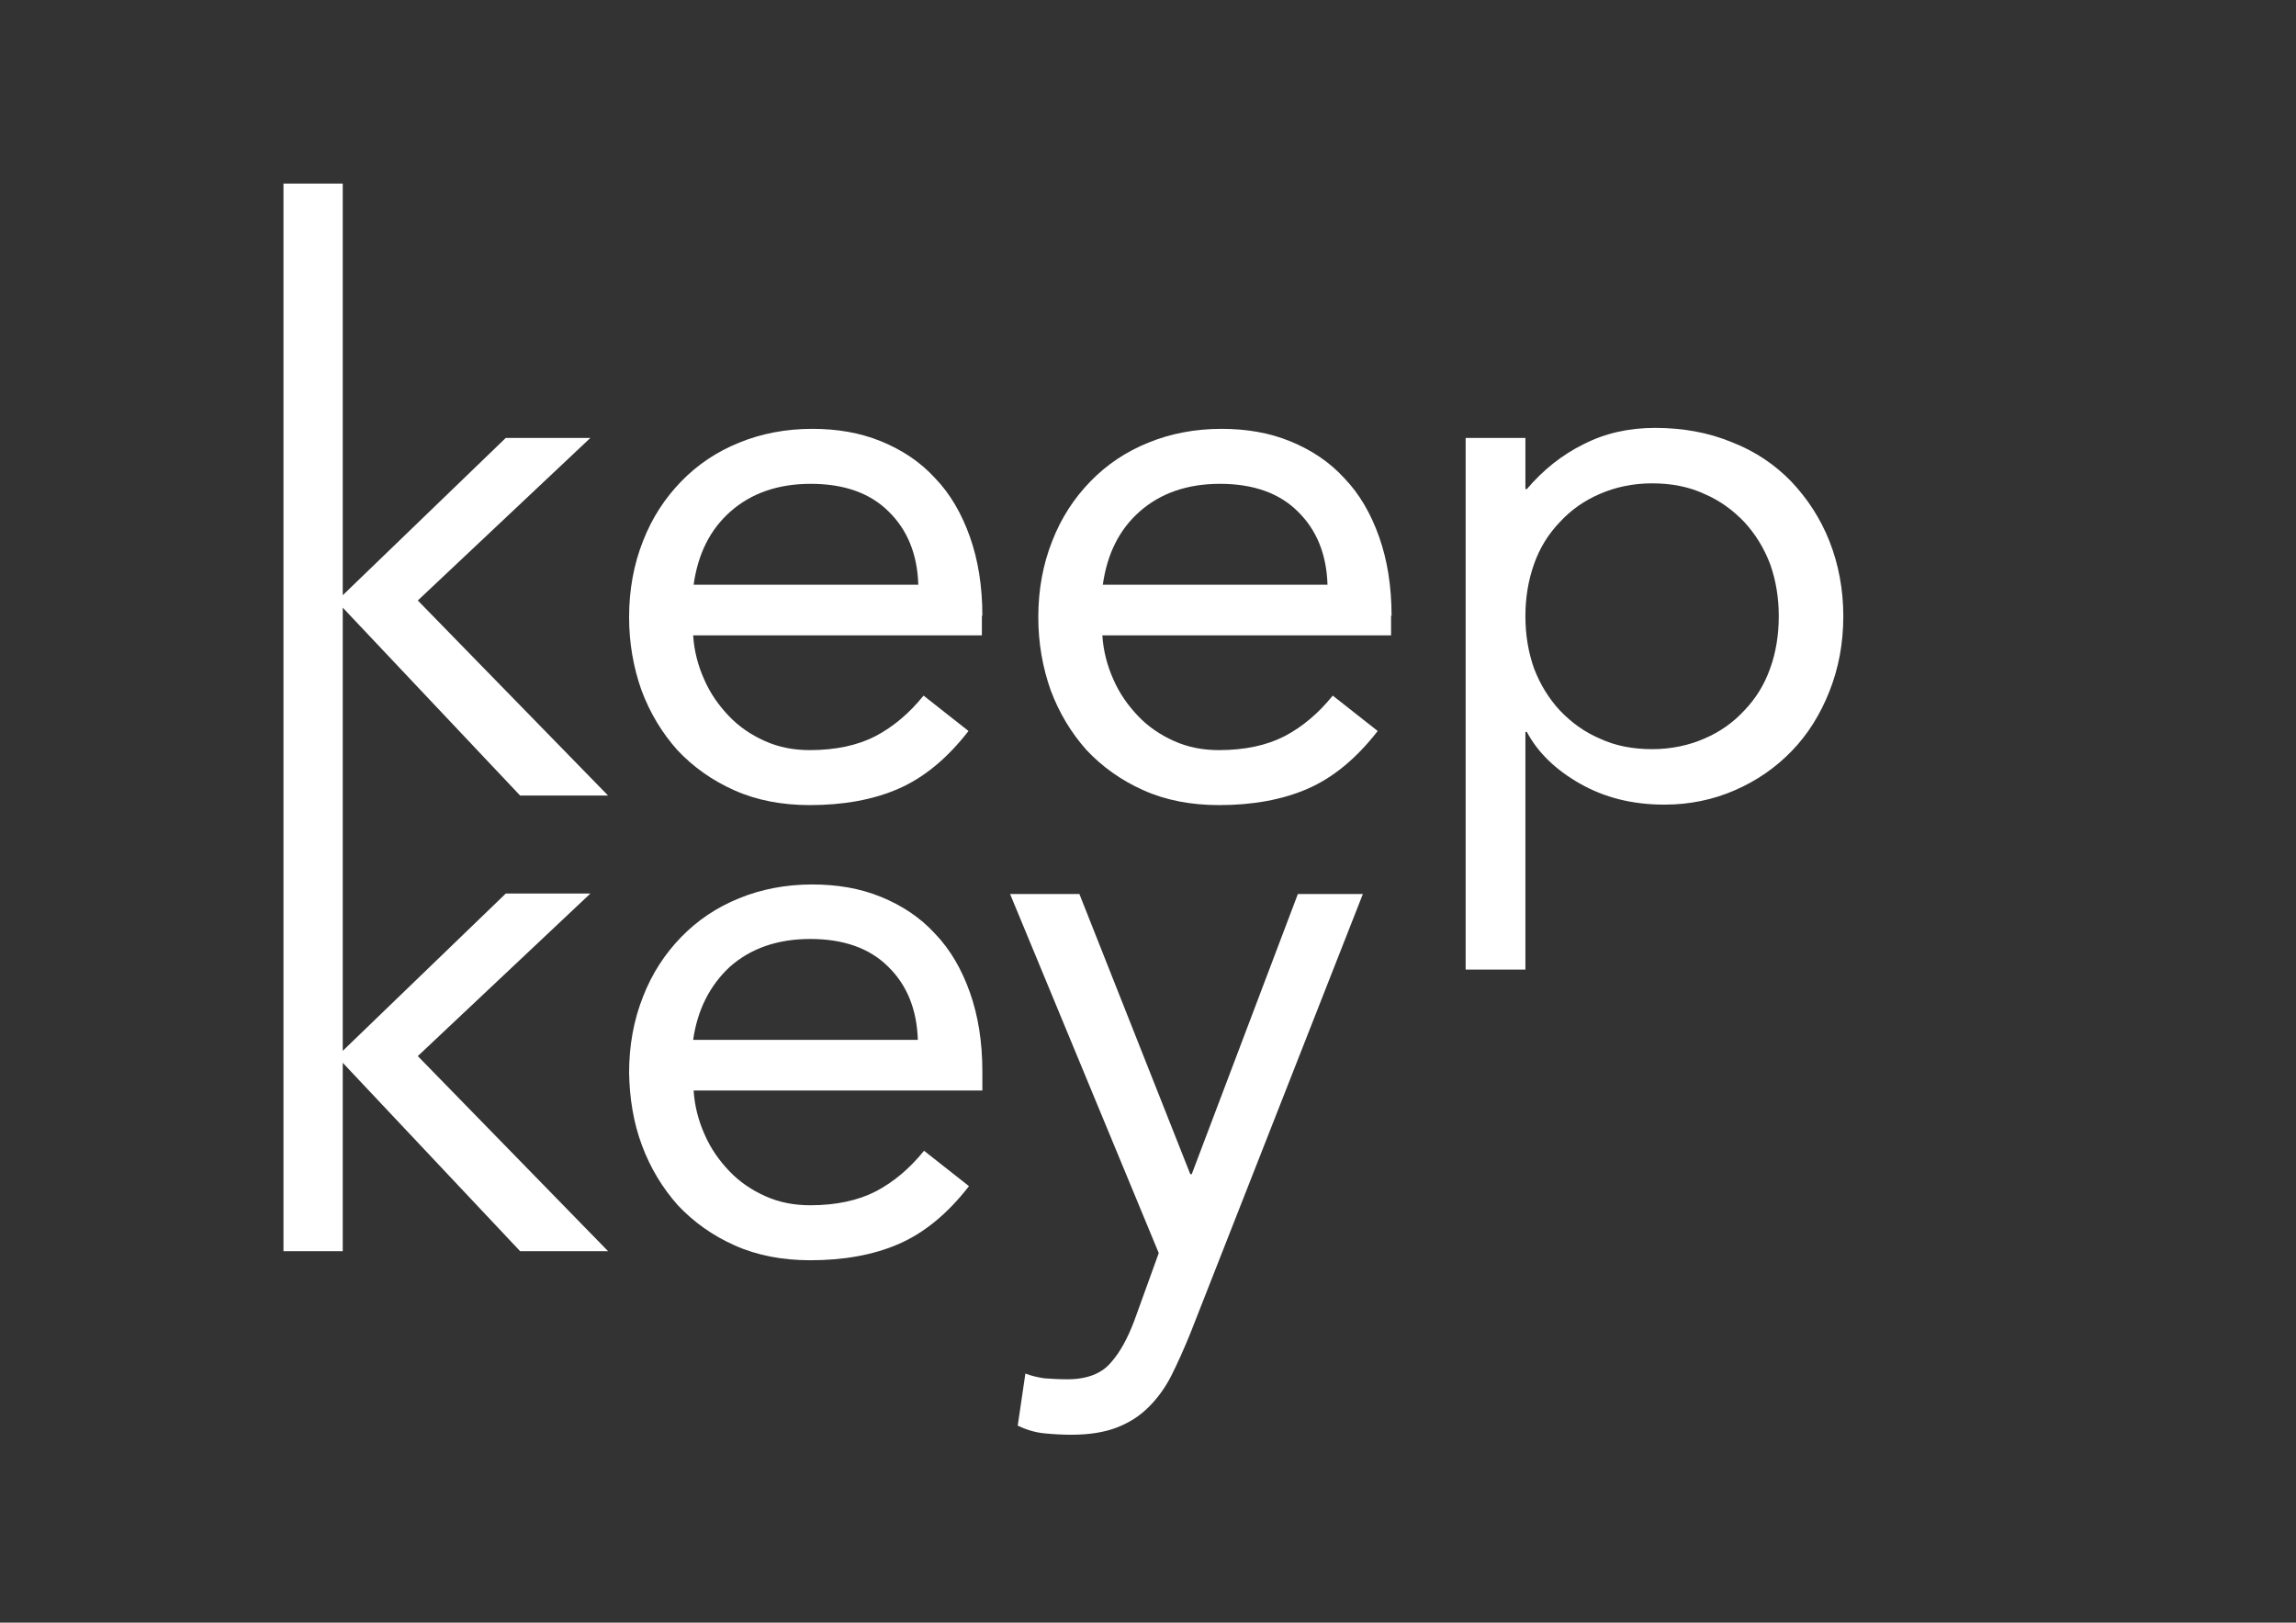 <?xml version="1.0" encoding="utf-8"?>
<!-- Generator: Adobe Illustrator 22.1.0, SVG Export Plug-In . SVG Version: 6.00 Build 0)  -->
<svg version="1.1" id="Layer_1" xmlns="http://www.w3.org/2000/svg" xmlns:xlink="http://www.w3.org/1999/xlink" x="0px" y="0px"
	 viewBox="0 0 480.3 339.4" style="enable-background:new 0 0 480.3 339.4;" xml:space="preserve" fill="#fff">
<rect x="0" y="0" width="480.3" height="339.4" fill="#333333" stroke="none"/>
<path d="M205.5,128.8c0-6.2-0.9-11.7-2.6-16.5c-1.7-4.8-4.1-9-7.3-12.3c-3.1-3.4-6.9-5.9-11.3-7.7c-4.4-1.8-9.2-2.6-14.4-2.6
	c-5.5,0-10.7,1-15.3,2.9c-4.7,1.9-8.7,4.6-12.1,8.1c-3.4,3.5-6.1,7.6-8,12.5c-1.9,4.8-2.9,10.1-2.9,15.9c0,5.4,0.9,10.5,2.6,15.3
	c1.8,4.8,4.3,8.9,7.5,12.5c3.3,3.5,7.2,6.3,11.9,8.4c4.7,2.1,10,3.1,15.8,3.1c7,0,13.2-1.1,18.5-3.4c5.3-2.3,10.2-6.3,14.7-12.1
	l-9.4-7.4c-3,3.7-6.3,6.5-10.1,8.5c-3.7,1.9-8.3,2.9-13.7,2.9c-3.4,0-6.5-0.6-9.4-1.9c-2.9-1.3-5.4-3-7.5-5.2
	c-2.1-2.2-3.9-4.7-5.2-7.7c-1.3-2.9-2.1-6-2.3-9.2h60.4V128.8z M145.1,122.3c0.9-6.4,3.4-11.5,7.7-15.3c4.3-3.8,9.9-5.8,16.8-5.8
	c6.9,0,12.4,1.9,16.3,5.8c3.9,3.8,6,8.9,6.2,15.3H145.1z"/>
<path d="M291.1,128.8c0-6.2-0.9-11.7-2.6-16.5c-1.7-4.8-4.1-9-7.3-12.3c-3.1-3.4-6.9-5.9-11.3-7.7c-4.4-1.8-9.2-2.6-14.4-2.6
	c-5.5,0-10.7,1-15.3,2.9c-4.7,1.9-8.7,4.6-12.1,8.1c-3.4,3.5-6.1,7.6-8,12.5c-1.9,4.8-2.9,10.1-2.9,15.9c0,5.4,0.9,10.5,2.6,15.3
	c1.8,4.8,4.3,8.9,7.5,12.5c3.3,3.5,7.2,6.3,11.9,8.4c4.7,2.1,10,3.1,15.8,3.1c7,0,13.2-1.1,18.5-3.4c5.3-2.3,10.2-6.3,14.7-12.1
	l-9.4-7.4c-3,3.7-6.3,6.5-10.1,8.5c-3.7,1.9-8.3,2.9-13.7,2.9c-3.4,0-6.5-0.6-9.4-1.9c-2.9-1.3-5.4-3-7.5-5.2
	c-2.1-2.2-3.9-4.7-5.2-7.7c-1.3-2.9-2.1-6-2.3-9.2h60.4V128.8z M230.7,122.3c0.9-6.4,3.4-11.5,7.7-15.3c4.3-3.8,9.9-5.8,16.8-5.8
	c6.9,0,12.4,1.9,16.3,5.8c3.9,3.8,6,8.9,6.2,15.3H230.7z"/>
<path d="M306.6,91.6v111.2h12.5v-49.7h0.3c2.3,4.3,6,7.9,11.1,10.8c5.1,2.9,10.9,4.4,17.7,4.4c5.2,0,10.1-1,14.7-3
	c4.6-2,8.5-4.7,11.9-8.2c3.4-3.5,6-7.7,7.9-12.5c1.9-4.8,2.9-10,2.9-15.7c0-5.6-1-10.9-2.9-15.7c-1.9-4.8-4.6-8.9-8-12.5
	c-3.4-3.5-7.5-6.3-12.4-8.2c-4.8-2-10.2-3-16.1-3c-5.4,0-10.4,1.1-14.9,3.4c-4.5,2.2-8.5,5.4-11.9,9.4h-0.3V91.6H306.6z M320.9,118
	c1.2-3.4,3-6.3,5.4-8.8c2.3-2.5,5.1-4.5,8.4-5.9c3.2-1.4,6.9-2.2,10.9-2.2s7.7,0.7,10.9,2.2c3.3,1.4,6,3.4,8.4,5.9
	c2.3,2.5,4.1,5.4,5.4,8.8c1.2,3.4,1.8,7,1.8,10.9c0,3.9-0.6,7.6-1.8,10.9c-1.2,3.4-3,6.3-5.4,8.8c-2.3,2.5-5.1,4.5-8.4,5.9
	c-3.2,1.4-6.9,2.2-10.9,2.2s-7.7-0.7-10.9-2.2c-3.3-1.4-6-3.4-8.4-5.9c-2.3-2.5-4.1-5.4-5.4-8.8c-1.2-3.4-1.8-7-1.8-10.9
	C319.1,125,319.7,121.4,320.9,118z"/>
<path d="M134.3,239.6c1.8,4.8,4.3,8.9,7.5,12.5c3.3,3.5,7.2,6.3,11.9,8.4c4.7,2.1,10,3.1,15.8,3.1c7,0,13.2-1.1,18.5-3.4
	c5.3-2.3,10.2-6.3,14.7-12.1l-9.4-7.4c-3,3.7-6.3,6.5-10.1,8.5c-3.7,1.9-8.3,2.9-13.7,2.9c-3.4,0-6.5-0.6-9.4-1.9
	c-2.9-1.3-5.4-3-7.5-5.2c-2.1-2.2-3.9-4.7-5.2-7.7c-1.3-2.9-2.1-6-2.3-9.2h60.4v-4c0-6.2-0.9-11.7-2.6-16.5c-1.7-4.8-4.1-9-7.3-12.3
	c-3.1-3.4-6.9-5.9-11.3-7.7c-4.4-1.8-9.2-2.6-14.4-2.6c-5.5,0-10.7,1-15.3,2.9c-4.7,1.9-8.7,4.6-12.1,8.1c-3.4,3.5-6.1,7.6-8,12.5
	c-1.9,4.8-2.9,10.1-2.9,15.9C131.7,229.7,132.5,234.8,134.3,239.6z M152.7,202.2c4.3-3.8,9.9-5.8,16.8-5.8c6.9,0,12.4,1.9,16.3,5.8
	c3.9,3.8,6,8.9,6.2,15.3h-47C145.9,211.2,148.5,206.1,152.7,202.2z"/>
<path d="M242.4,262.1l-5.1,14.1c-1.4,3.7-3,6.7-5,8.9c-1.9,2.2-4.9,3.4-9,3.4c-1.8,0-3.4-0.1-4.8-0.2c-1.4-0.2-2.7-0.5-4-1
	l-1.6,10.9c1.7,0.8,3.5,1.4,5.5,1.6c2,0.2,3.9,0.3,5.7,0.3c3.7,0,6.9-0.5,9.5-1.5c2.6-1,4.8-2.4,6.7-4.3c1.9-1.9,3.5-4.1,4.8-6.7
	c1.3-2.6,2.6-5.5,3.9-8.7l36.1-91.9h-13.6l-22.2,58.6h-0.3l-23.2-58.6h-14.5L242.4,262.1z"/>
<polygon points="59.3,38.4 59.3,140.9 59.3,166.4 59.3,261.7 71.7,261.7 71.7,222.3 108.8,261.7 127.2,261.7 87.4,220.9 
	123.5,186.9 105.8,186.9 71.7,219.8 71.7,166.4 71.7,140.9 71.7,127.1 108.8,166.4 127.2,166.4 87.4,125.6 123.5,91.6 105.8,91.6 
	71.7,124.5 71.7,38.4 "/>
</svg>
